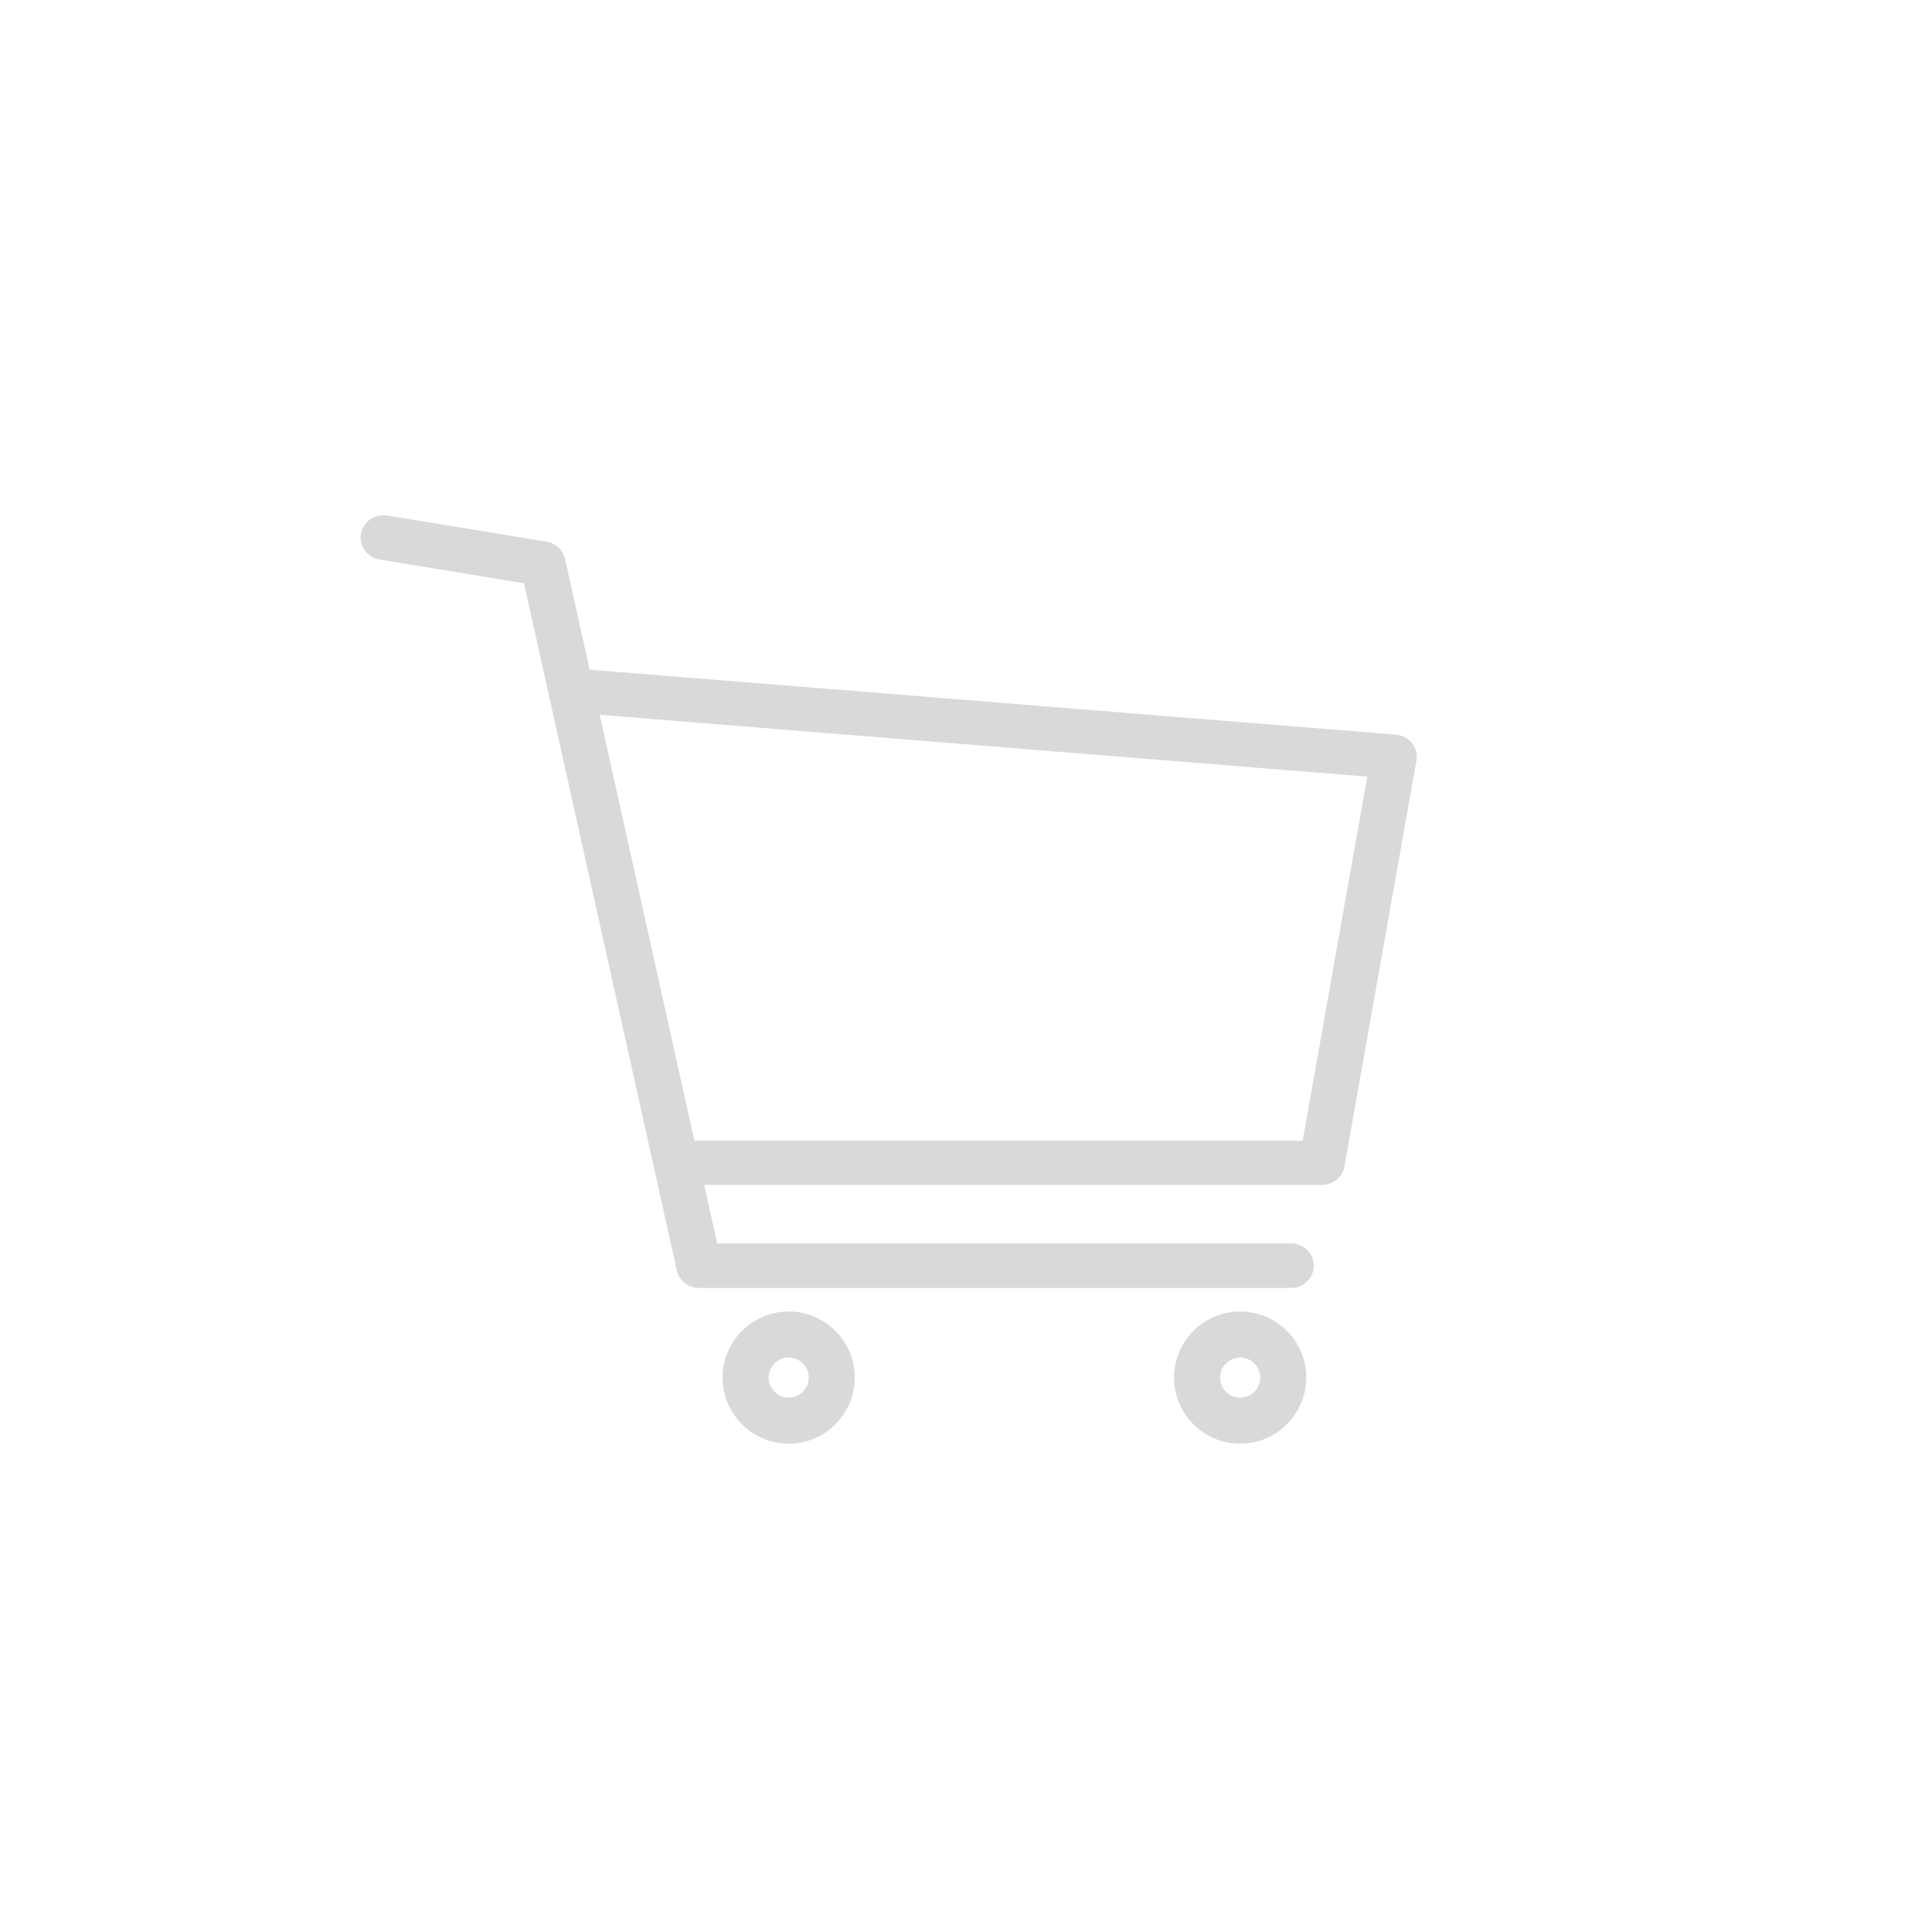 <svg xmlns="http://www.w3.org/2000/svg" width="75" height="75" viewBox="0 0 75 75">
    <g fill="none" fill-rule="evenodd" opacity=".5">
        <g fill="#B4B4B4">
            <g>
                <g>
                    <path d="M30.616 50.912c1.415 0 2.567 1.15 2.567 2.565s-1.152 2.567-2.567 2.567c-1.415 0-2.566-1.152-2.566-2.567 0-1.415 1.151-2.565 2.566-2.565zm17.527 0c1.415 0 2.566 1.15 2.566 2.565s-1.151 2.567-2.566 2.567c-1.416 0-2.567-1.152-2.567-2.567 0-1.415 1.151-2.565 2.567-2.565zM30.616 52.7c-.429 0-.778.348-.778.777 0 .43.35.779.778.779.43 0 .779-.35.779-.779 0-.429-.35-.777-.779-.777zm17.527 0c-.43 0-.779.348-.779.777 0 .43.35.779.779.779.429 0 .778-.35.778-.779 0-.429-.35-.777-.778-.777zM15.025 20.01l6.194 1.018c.355.059.639.324.715.67L22.891 26l.069.003 31.226 2.515c.25.02.477.14.629.33.152.19.215.433.172.67l-2.797 15.77c-.074.41-.443.712-.875.712H27.338l.505 2.266H50.12c.487 0 .88.387.88.867 0 .479-.393.867-.88.867H27.135c-.414 0-.772-.283-.86-.682l-5.932-26.675-5.607-.921c-.48-.08-.803-.526-.724-.998.08-.472.535-.786 1.013-.714zm8.255 7.739l3.677 16.536h23.612l2.508-14.136-29.797-2.4z" transform="translate(-123 -408) translate(108 393) translate(15 15)"/>
                </g>
            </g>
        </g>
    </g>
</svg>
